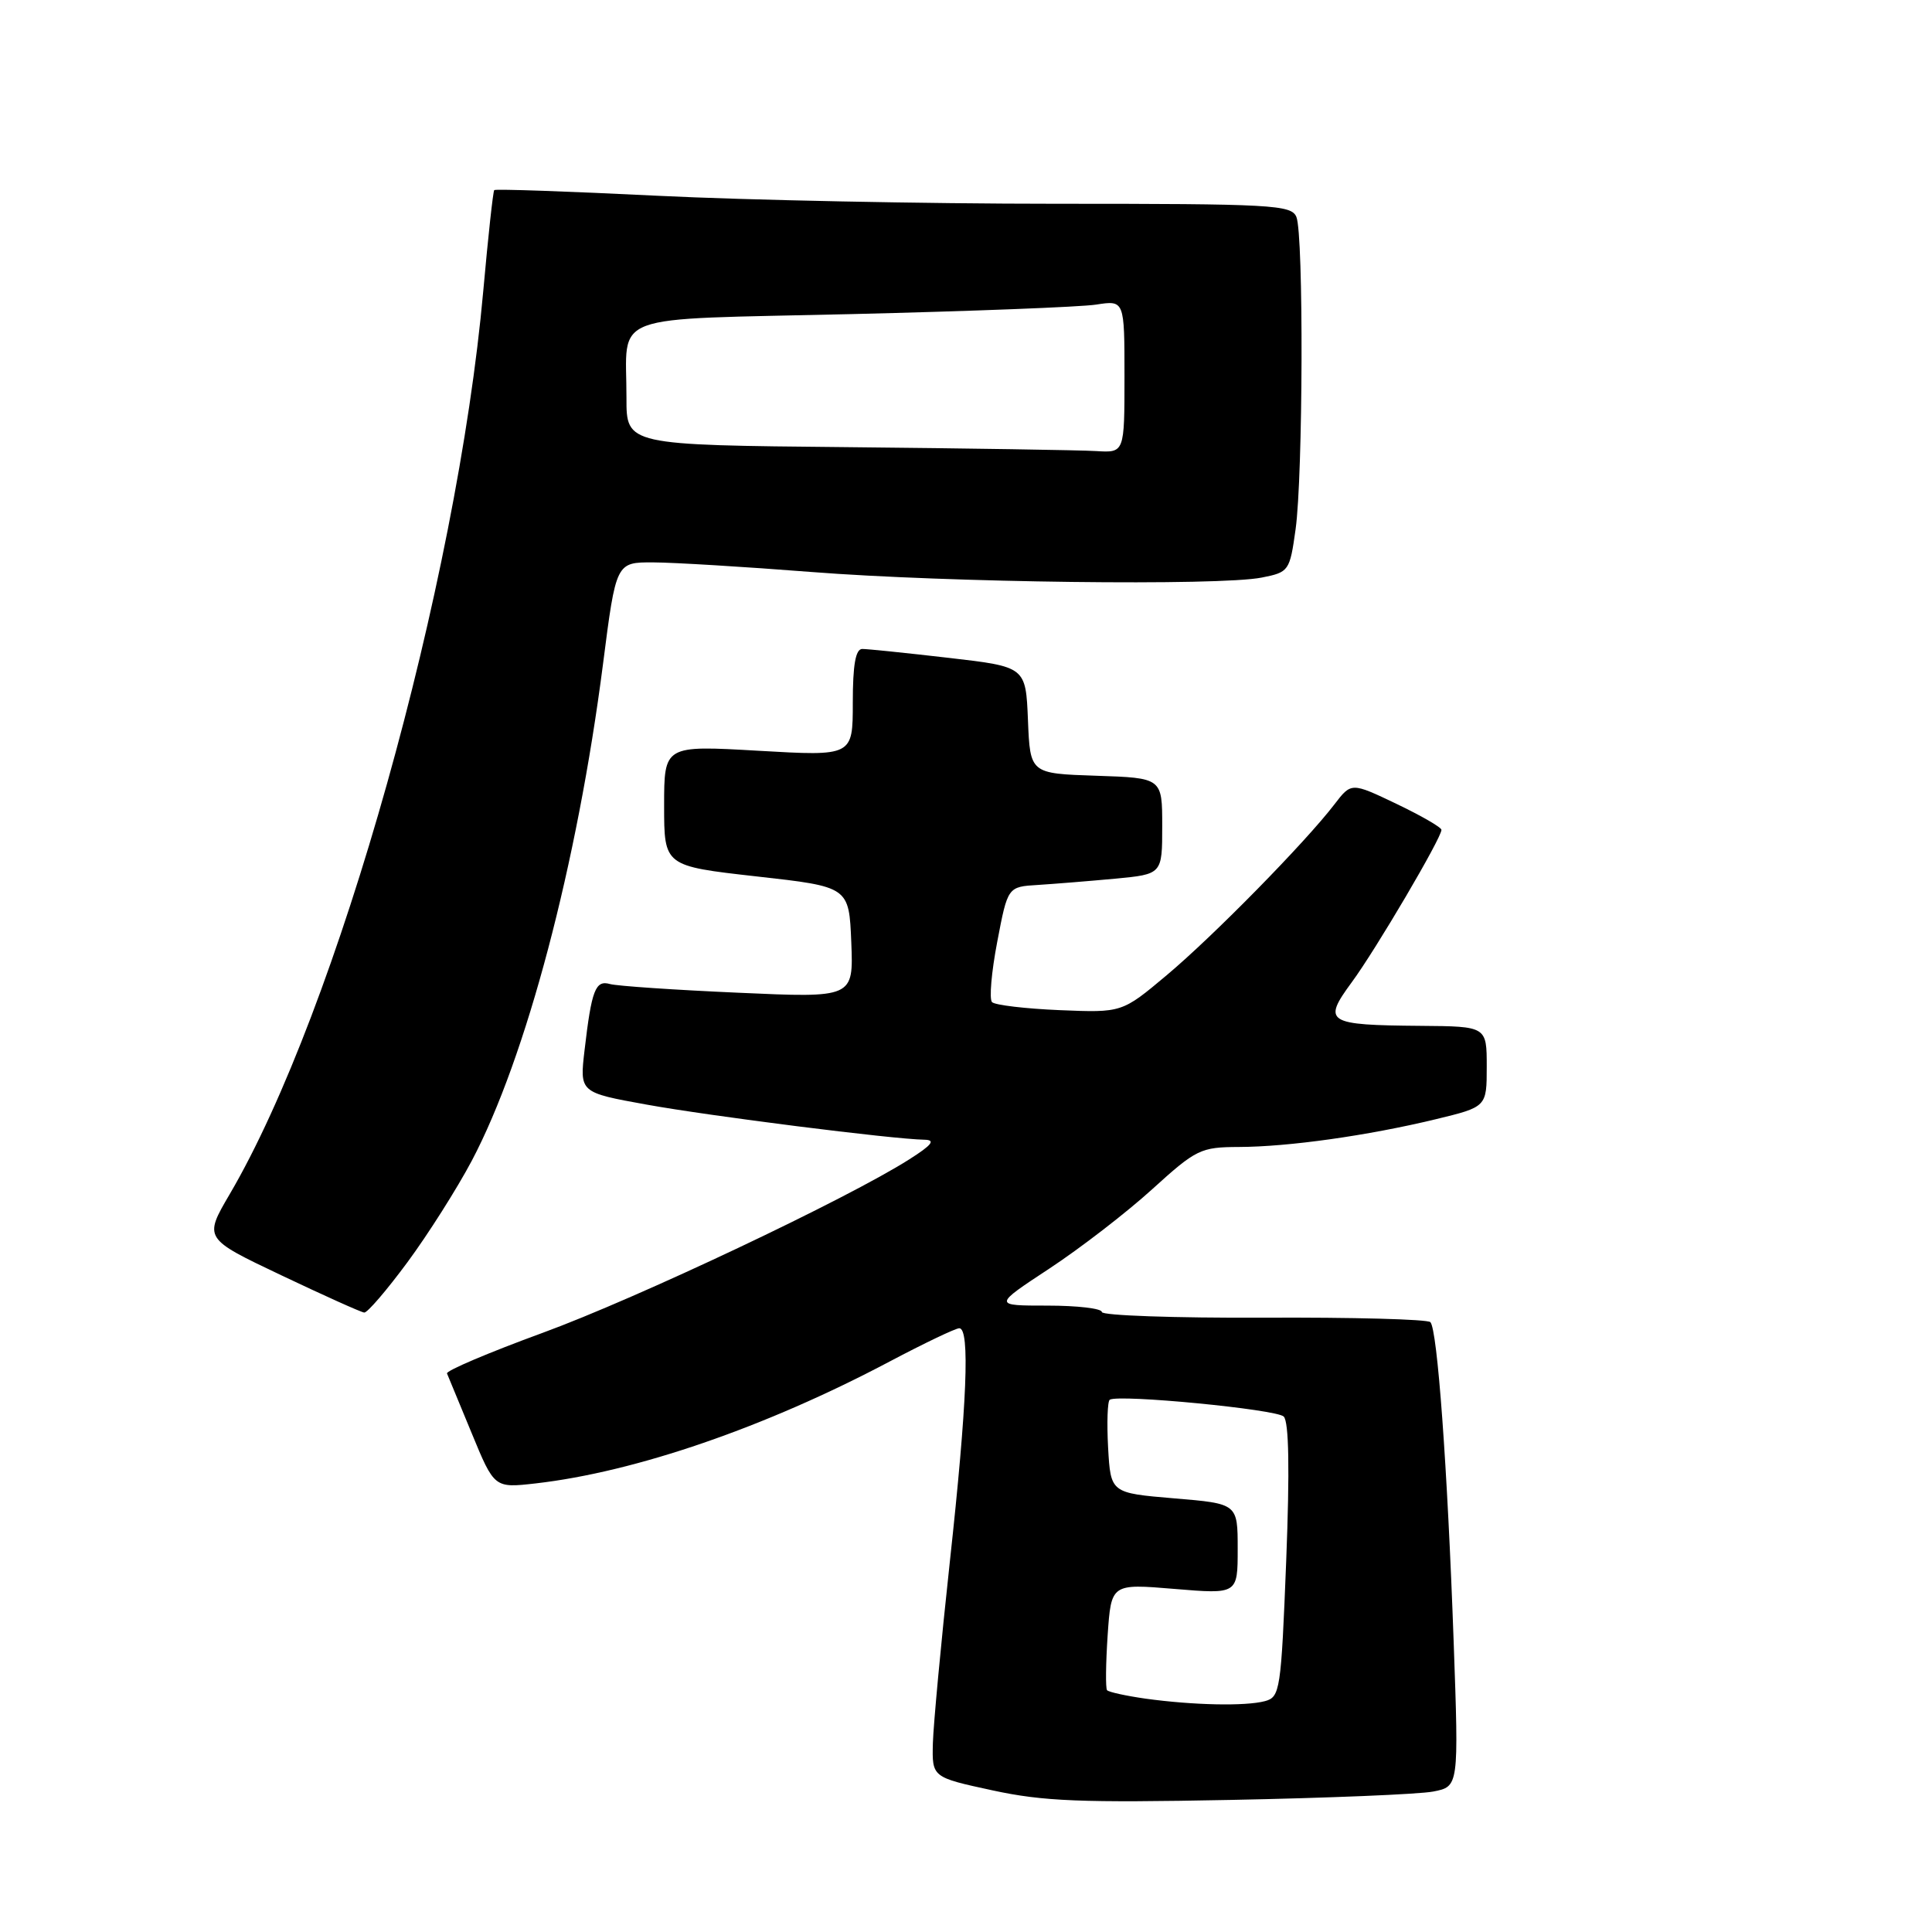 <?xml version="1.0" encoding="UTF-8" standalone="no"?>
<!DOCTYPE svg PUBLIC "-//W3C//DTD SVG 1.1//EN" "http://www.w3.org/Graphics/SVG/1.1/DTD/svg11.dtd" >
<svg xmlns="http://www.w3.org/2000/svg" xmlns:xlink="http://www.w3.org/1999/xlink" version="1.1" viewBox="0 0 256 256">
 <g >
 <path fill="currentColor"
d=" M 189.90 237.39 C 193.30 236.73 193.30 236.73 192.62 217.61 C 191.79 194.32 190.46 176.13 189.53 175.19 C 189.14 174.81 179.19 174.54 167.42 174.60 C 155.64 174.65 146.00 174.31 146.00 173.85 C 146.00 173.38 142.76 173.00 138.80 173.00 C 131.59 173.00 131.59 173.00 139.05 168.09 C 143.15 165.39 149.27 160.67 152.66 157.59 C 158.51 152.28 159.08 152.00 164.16 151.98 C 170.74 151.96 181.23 150.48 190.22 148.31 C 197.00 146.67 197.00 146.67 197.00 141.34 C 197.00 136.00 197.00 136.00 188.25 135.93 C 175.76 135.83 175.20 135.48 179.11 130.16 C 182.31 125.82 191.00 111.04 191.00 109.96 C 191.00 109.63 188.31 108.08 185.03 106.51 C 179.06 103.66 179.06 103.66 176.82 106.58 C 172.95 111.63 160.75 124.06 154.58 129.23 C 148.67 134.19 148.67 134.19 140.42 133.85 C 135.88 133.66 131.85 133.18 131.45 132.79 C 131.06 132.40 131.37 128.80 132.14 124.79 C 133.53 117.50 133.53 117.50 137.52 117.26 C 139.71 117.12 144.31 116.75 147.75 116.43 C 154.00 115.84 154.00 115.84 154.00 109.46 C 154.00 103.08 154.00 103.08 145.25 102.79 C 136.50 102.50 136.50 102.50 136.21 95.43 C 135.92 88.35 135.92 88.35 125.71 87.17 C 120.09 86.52 114.94 85.99 114.25 85.99 C 113.37 86.00 113.00 88.09 113.00 93.10 C 113.00 100.20 113.00 100.20 100.50 99.48 C 88.00 98.76 88.00 98.76 88.00 106.76 C 88.00 114.75 88.00 114.75 100.25 116.13 C 112.50 117.50 112.50 117.50 112.80 124.87 C 113.09 132.23 113.09 132.23 97.80 131.54 C 89.38 131.17 81.75 130.65 80.83 130.39 C 78.90 129.84 78.39 131.15 77.46 139.13 C 76.80 144.76 76.80 144.76 85.65 146.36 C 94.03 147.88 118.19 150.94 122.50 151.02 C 124.00 151.05 123.51 151.70 120.50 153.61 C 112.33 158.82 84.38 172.05 71.87 176.62 C 64.76 179.22 59.07 181.64 59.23 181.99 C 59.38 182.34 60.85 185.90 62.50 189.90 C 65.50 197.18 65.50 197.18 70.97 196.56 C 84.23 195.04 101.40 189.13 117.86 180.42 C 122.46 177.99 126.62 176.00 127.11 176.00 C 128.55 176.00 128.14 186.02 125.86 206.92 C 124.69 217.69 123.68 228.53 123.61 231.00 C 123.50 235.50 123.50 235.50 131.50 237.23 C 138.23 238.69 143.24 238.89 163.00 238.50 C 175.93 238.25 188.03 237.75 189.90 237.39 Z  M 53.99 167.25 C 56.73 163.54 60.56 157.49 62.51 153.81 C 69.71 140.18 76.49 114.51 79.90 88.00 C 81.63 74.50 81.63 74.50 86.56 74.52 C 89.28 74.53 98.70 75.10 107.50 75.79 C 125.49 77.20 161.57 77.65 167.19 76.53 C 170.79 75.82 170.90 75.66 171.67 70.15 C 172.66 63.06 172.75 31.11 171.78 28.75 C 171.12 27.14 168.63 27.00 139.78 27.00 C 122.58 27.00 98.89 26.52 87.14 25.94 C 75.39 25.36 65.65 25.02 65.49 25.19 C 65.33 25.36 64.68 31.35 64.04 38.50 C 60.55 77.43 44.72 133.87 30.44 158.23 C 27.00 164.10 27.00 164.10 37.25 168.97 C 42.89 171.65 47.84 173.88 48.26 173.92 C 48.67 173.97 51.25 170.96 53.99 167.25 Z  M 151.79 225.08 C 149.20 224.71 146.91 224.21 146.69 223.96 C 146.48 223.71 146.52 220.43 146.77 216.67 C 147.24 209.84 147.24 209.84 155.62 210.54 C 164.00 211.24 164.00 211.24 164.00 205.24 C 164.00 199.24 164.00 199.24 155.58 198.54 C 147.17 197.83 147.17 197.83 146.83 191.82 C 146.65 188.51 146.75 185.65 147.05 185.47 C 148.27 184.72 169.14 186.74 170.10 187.70 C 170.79 188.39 170.90 194.73 170.43 206.79 C 169.75 224.00 169.62 224.87 167.61 225.41 C 165.02 226.10 158.09 225.95 151.79 225.08 Z  M 112.25 59.25 C 83.00 58.97 83.00 58.97 83.01 52.73 C 83.04 41.26 80.00 42.40 112.83 41.62 C 128.60 41.24 143.19 40.68 145.25 40.36 C 149.00 39.78 149.00 39.78 149.00 49.89 C 149.00 60.00 149.00 60.00 145.25 59.77 C 143.19 59.64 128.34 59.41 112.25 59.25 Z "/>
</g>
</svg>